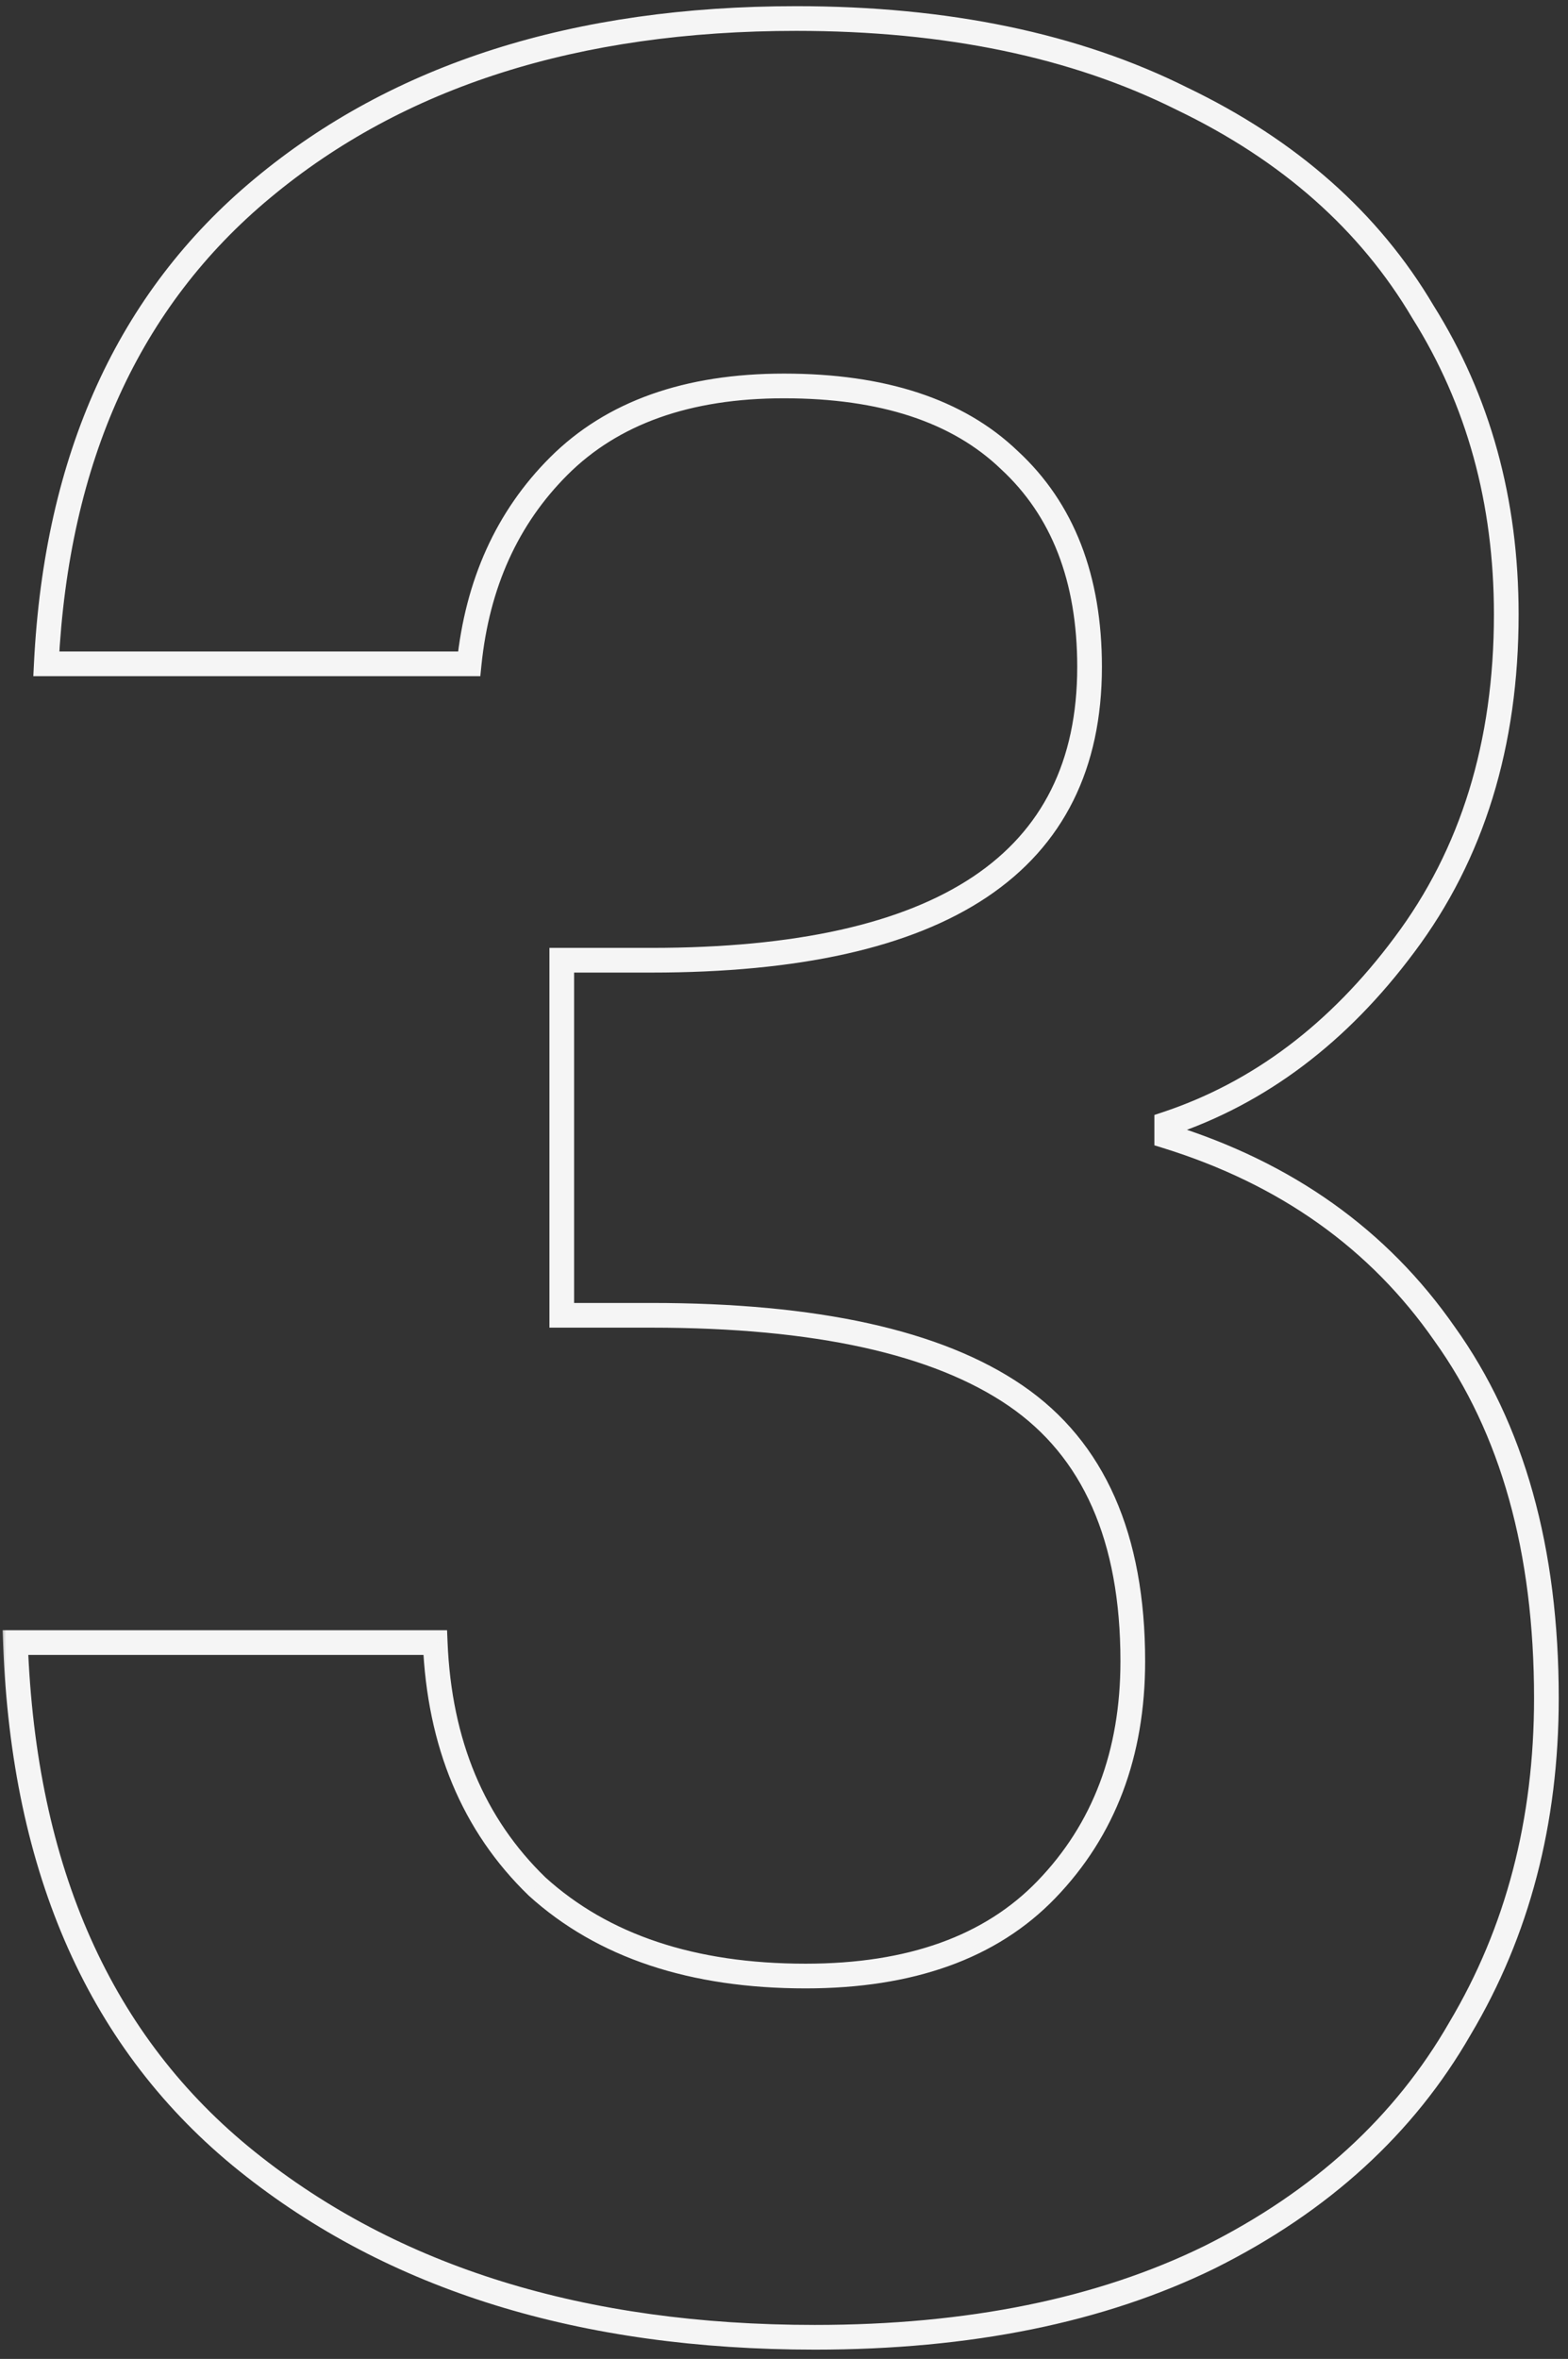 <svg width="127" height="191" viewBox="0 0 127 191" fill="none" xmlns="http://www.w3.org/2000/svg">
<rect x="0" y="0" width="127" height="191" fill="#333333" stroke="none"/>
<mask id="path-1-outside-1_138_71" maskUnits="userSpaceOnUse" x="0" y="0" width="127" height="191" fill="black">
<rect fill="white" width="127" height="191"/>
<path d="M3.75 53.75C4.583 37.083 10.417 24.25 21.25 15.25C32.25 6.083 46.667 1.5 64.5 1.5C76.667 1.5 87.083 3.667 95.75 8C104.417 12.167 110.917 17.917 115.25 25.25C119.75 32.417 122 40.583 122 49.75C122 60.25 119.25 69.167 113.75 76.5C108.417 83.667 102 88.5 94.5 91V92C104.167 95 111.667 100.333 117 108C122.5 115.667 125.25 125.5 125.25 137.5C125.25 147.5 122.917 156.417 118.25 164.25C113.75 172.083 107 178.25 98 182.75C89.167 187.083 78.5 189.25 66 189.25C47.167 189.25 31.833 184.5 20 175C8.167 165.5 1.917 151.5 1.25 133H35.25C35.583 141.167 38.333 147.75 43.5 152.75C48.833 157.583 56.083 160 65.25 160C73.75 160 80.25 157.667 84.75 153C89.417 148.167 91.75 142 91.75 134.5C91.75 124.5 88.583 117.333 82.25 113C75.917 108.667 66.083 106.5 52.75 106.5H45.5V77.75H52.75C76.417 77.75 88.25 69.833 88.25 54C88.25 46.833 86.083 41.25 81.75 37.25C77.583 33.25 71.5 31.25 63.5 31.25C55.667 31.25 49.583 33.417 45.25 37.75C41.083 41.917 38.667 47.25 38 53.75H3.75Z"/>
</mask>
<path d="M3.75 53.75L2.751 53.7L2.699 54.75H3.75V53.75ZM21.25 15.25L21.889 16.019L21.89 16.018L21.25 15.25ZM95.75 8L95.303 8.894L95.31 8.898L95.317 8.901L95.75 8ZM115.25 25.25L114.389 25.759L114.396 25.77L114.403 25.782L115.25 25.25ZM113.75 76.5L112.95 75.9L112.948 75.903L113.75 76.5ZM94.5 91L94.184 90.051L93.5 90.279V91H94.5ZM94.5 92H93.5V92.737L94.204 92.955L94.5 92ZM117 108L116.179 108.571L116.183 108.577L116.187 108.583L117 108ZM118.25 164.25L117.391 163.738L117.387 163.745L117.383 163.752L118.25 164.25ZM98 182.75L98.44 183.648L98.447 183.644L98 182.75ZM20 175L19.374 175.78L19.374 175.78L20 175ZM1.25 133V132H0.213L0.251 133.036L1.25 133ZM35.25 133L36.249 132.959L36.21 132H35.25V133ZM43.5 152.75L42.805 153.469L42.816 153.48L42.828 153.491L43.5 152.75ZM84.75 153L84.031 152.305L84.03 152.306L84.75 153ZM45.5 106.5H44.5V107.5H45.5V106.5ZM45.5 77.75V76.75H44.5V77.75H45.5ZM81.75 37.25L81.058 37.971L81.064 37.978L81.072 37.985L81.75 37.25ZM45.25 37.75L45.957 38.457L45.957 38.457L45.25 37.75ZM38 53.75V54.75H38.903L38.995 53.852L38 53.75ZM4.749 53.8C5.571 37.356 11.311 24.807 21.889 16.019L20.611 14.481C9.523 23.693 3.596 36.81 2.751 53.7L4.749 53.8ZM21.89 16.018C32.67 7.035 46.842 2.5 64.5 2.5V0.5C46.492 0.5 31.83 5.131 20.61 14.482L21.89 16.018ZM64.5 2.5C76.55 2.5 86.806 4.646 95.303 8.894L96.197 7.106C87.361 2.687 76.783 0.5 64.5 0.5V2.5ZM95.317 8.901C103.829 12.994 110.169 18.617 114.389 25.759L116.111 24.741C111.664 17.216 105.004 11.34 96.183 7.099L95.317 8.901ZM114.403 25.782C118.795 32.776 121 40.755 121 49.75H123C123 40.411 120.705 32.057 116.097 24.718L114.403 25.782ZM121 49.75C121 60.066 118.302 68.764 112.95 75.9L114.55 77.1C120.198 69.569 123 60.434 123 49.75H121ZM112.948 75.903C107.72 82.928 101.465 87.624 94.184 90.051L94.816 91.949C102.535 89.376 109.113 84.406 114.552 77.097L112.948 75.903ZM93.5 91V92H95.5V91H93.5ZM94.204 92.955C103.677 95.895 110.984 101.103 116.179 108.571L117.821 107.429C112.349 99.564 104.657 94.105 94.796 91.045L94.204 92.955ZM116.187 108.583C121.536 116.039 124.25 125.652 124.25 137.5H126.25C126.25 125.348 123.464 115.295 117.813 107.417L116.187 108.583ZM124.25 137.5C124.25 147.338 121.957 156.074 117.391 163.738L119.109 164.762C123.877 156.759 126.25 147.662 126.25 137.5H124.25ZM117.383 163.752C112.992 171.396 106.398 177.433 97.553 181.856L98.447 183.644C107.602 179.067 114.508 172.771 119.117 164.748L117.383 163.752ZM97.56 181.852C88.895 186.103 78.387 188.25 66 188.25V190.25C78.613 190.25 89.438 188.064 98.44 183.648L97.56 181.852ZM66 188.25C47.338 188.25 32.242 183.546 20.626 174.22L19.374 175.78C31.424 185.454 46.995 190.25 66 190.25V188.25ZM20.626 174.22C9.069 164.942 2.908 151.243 2.249 132.964L0.251 133.036C0.925 151.757 7.265 166.058 19.374 175.78L20.626 174.22ZM1.25 134H35.25V132H1.25V134ZM34.251 133.041C34.593 141.426 37.428 148.265 42.805 153.469L44.195 152.031C39.239 147.235 36.574 140.907 36.249 132.959L34.251 133.041ZM42.828 153.491C48.392 158.533 55.905 161 65.25 161V159C56.261 159 49.275 156.634 44.172 152.009L42.828 153.491ZM65.25 161C73.933 161 80.728 158.612 85.47 153.694L84.03 152.306C79.772 156.722 73.567 159 65.25 159V161ZM85.469 153.695C90.338 148.652 92.75 142.226 92.75 134.5H90.75C90.75 141.774 88.496 147.681 84.031 152.305L85.469 153.695ZM92.75 134.5C92.75 124.281 89.501 116.749 82.815 112.175L81.685 113.825C87.666 117.917 90.75 124.719 90.75 134.5H92.75ZM82.815 112.175C76.232 107.671 66.153 105.5 52.75 105.5V107.5C66.013 107.5 75.601 109.662 81.685 113.825L82.815 112.175ZM52.75 105.5H45.5V107.5H52.75V105.5ZM46.5 106.5V77.75H44.5V106.5H46.5ZM45.5 78.75H52.75V76.75H45.5V78.75ZM52.75 78.75C64.663 78.75 73.773 76.763 79.931 72.644C86.16 68.477 89.25 62.206 89.25 54H87.25C87.25 61.627 84.424 67.232 78.819 70.981C73.143 74.778 64.503 76.75 52.75 76.75V78.75ZM89.25 54C89.25 46.619 87.01 40.744 82.428 36.515L81.072 37.985C85.157 41.756 87.25 47.047 87.25 54H89.25ZM82.442 36.529C78.028 32.291 71.657 30.25 63.5 30.25V32.25C71.343 32.25 77.139 34.209 81.058 37.971L82.442 36.529ZM63.5 30.25C55.479 30.25 49.112 32.474 44.543 37.043L45.957 38.457C50.054 34.36 55.855 32.25 63.5 32.25V30.25ZM44.543 37.043C40.196 41.39 37.693 46.946 37.005 53.648L38.995 53.852C39.641 47.554 41.971 42.443 45.957 38.457L44.543 37.043ZM38 52.75H3.75V54.75H38V52.75Z" fill="#F5F5F5" mask="url(#path-1-outside-1_138_71)"/>
</svg>
